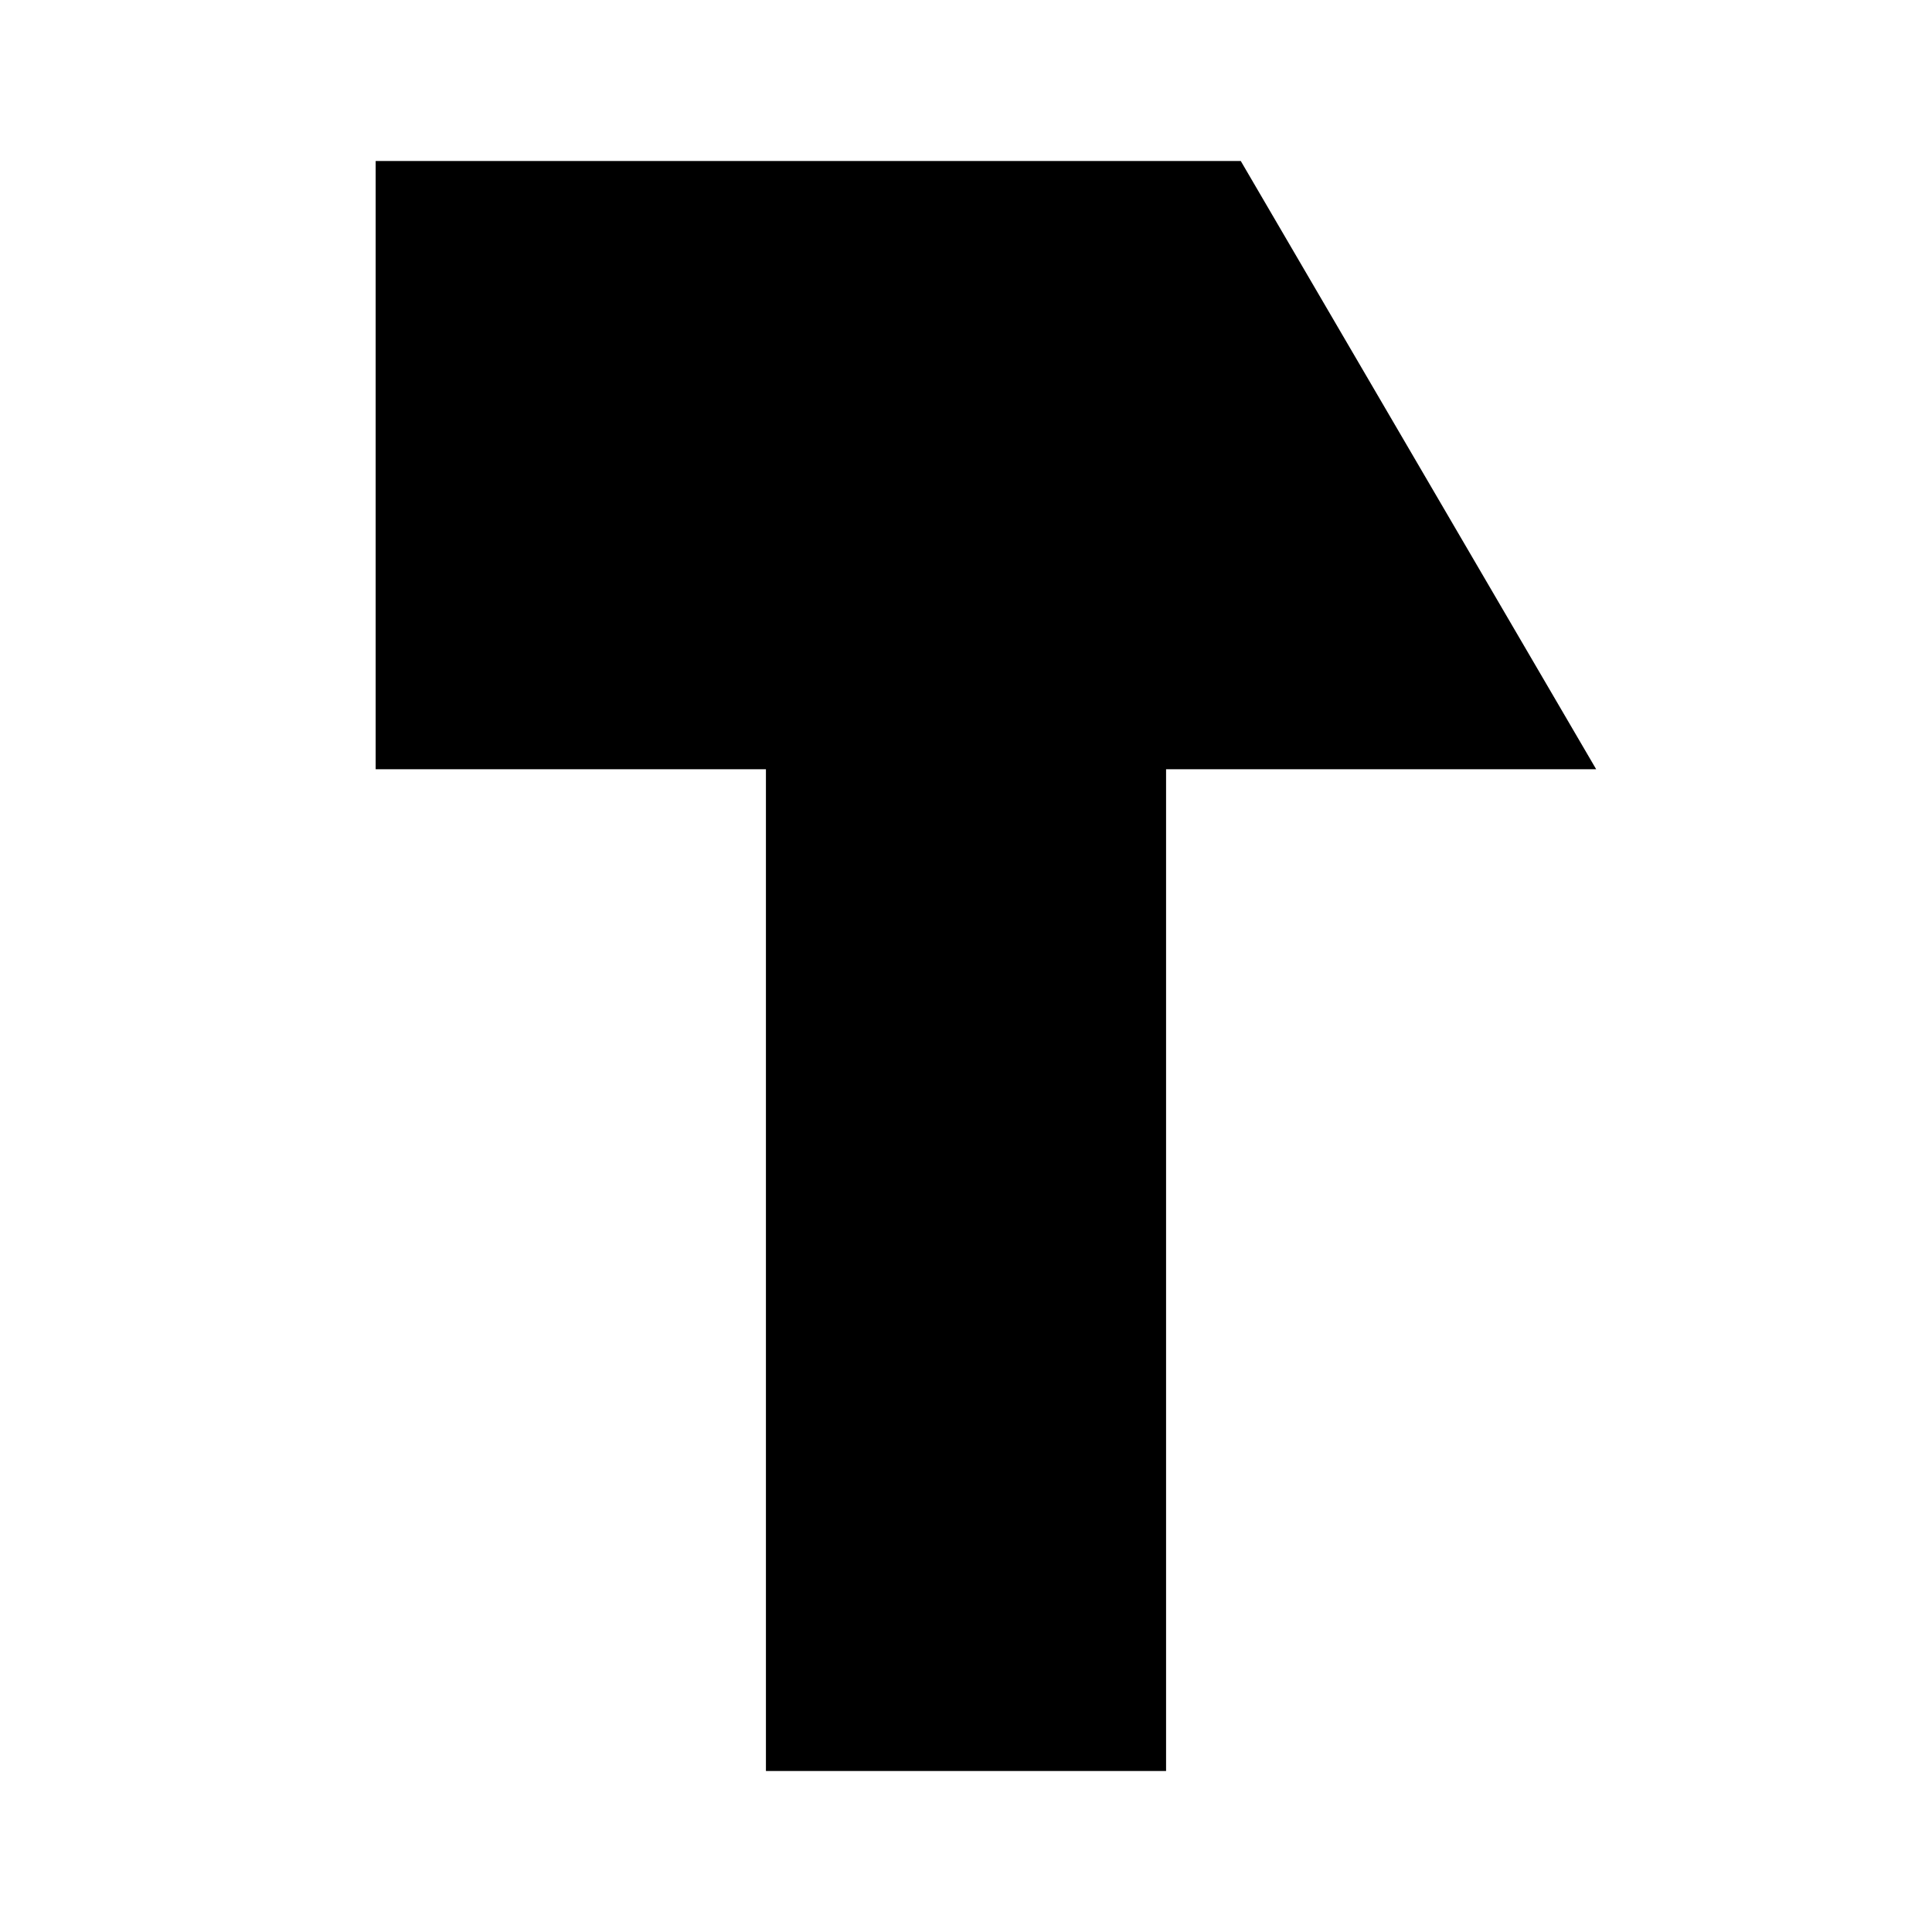 <svg xmlns="http://www.w3.org/2000/svg" viewBox="0 0 18 18"><path d="M7.636 16h2.728V6.667H7.636V16zM4 6.667h10L11.273 2H4v4.667z" stroke="currentColor" vector-effect="non-scaling-stroke"></path></svg>